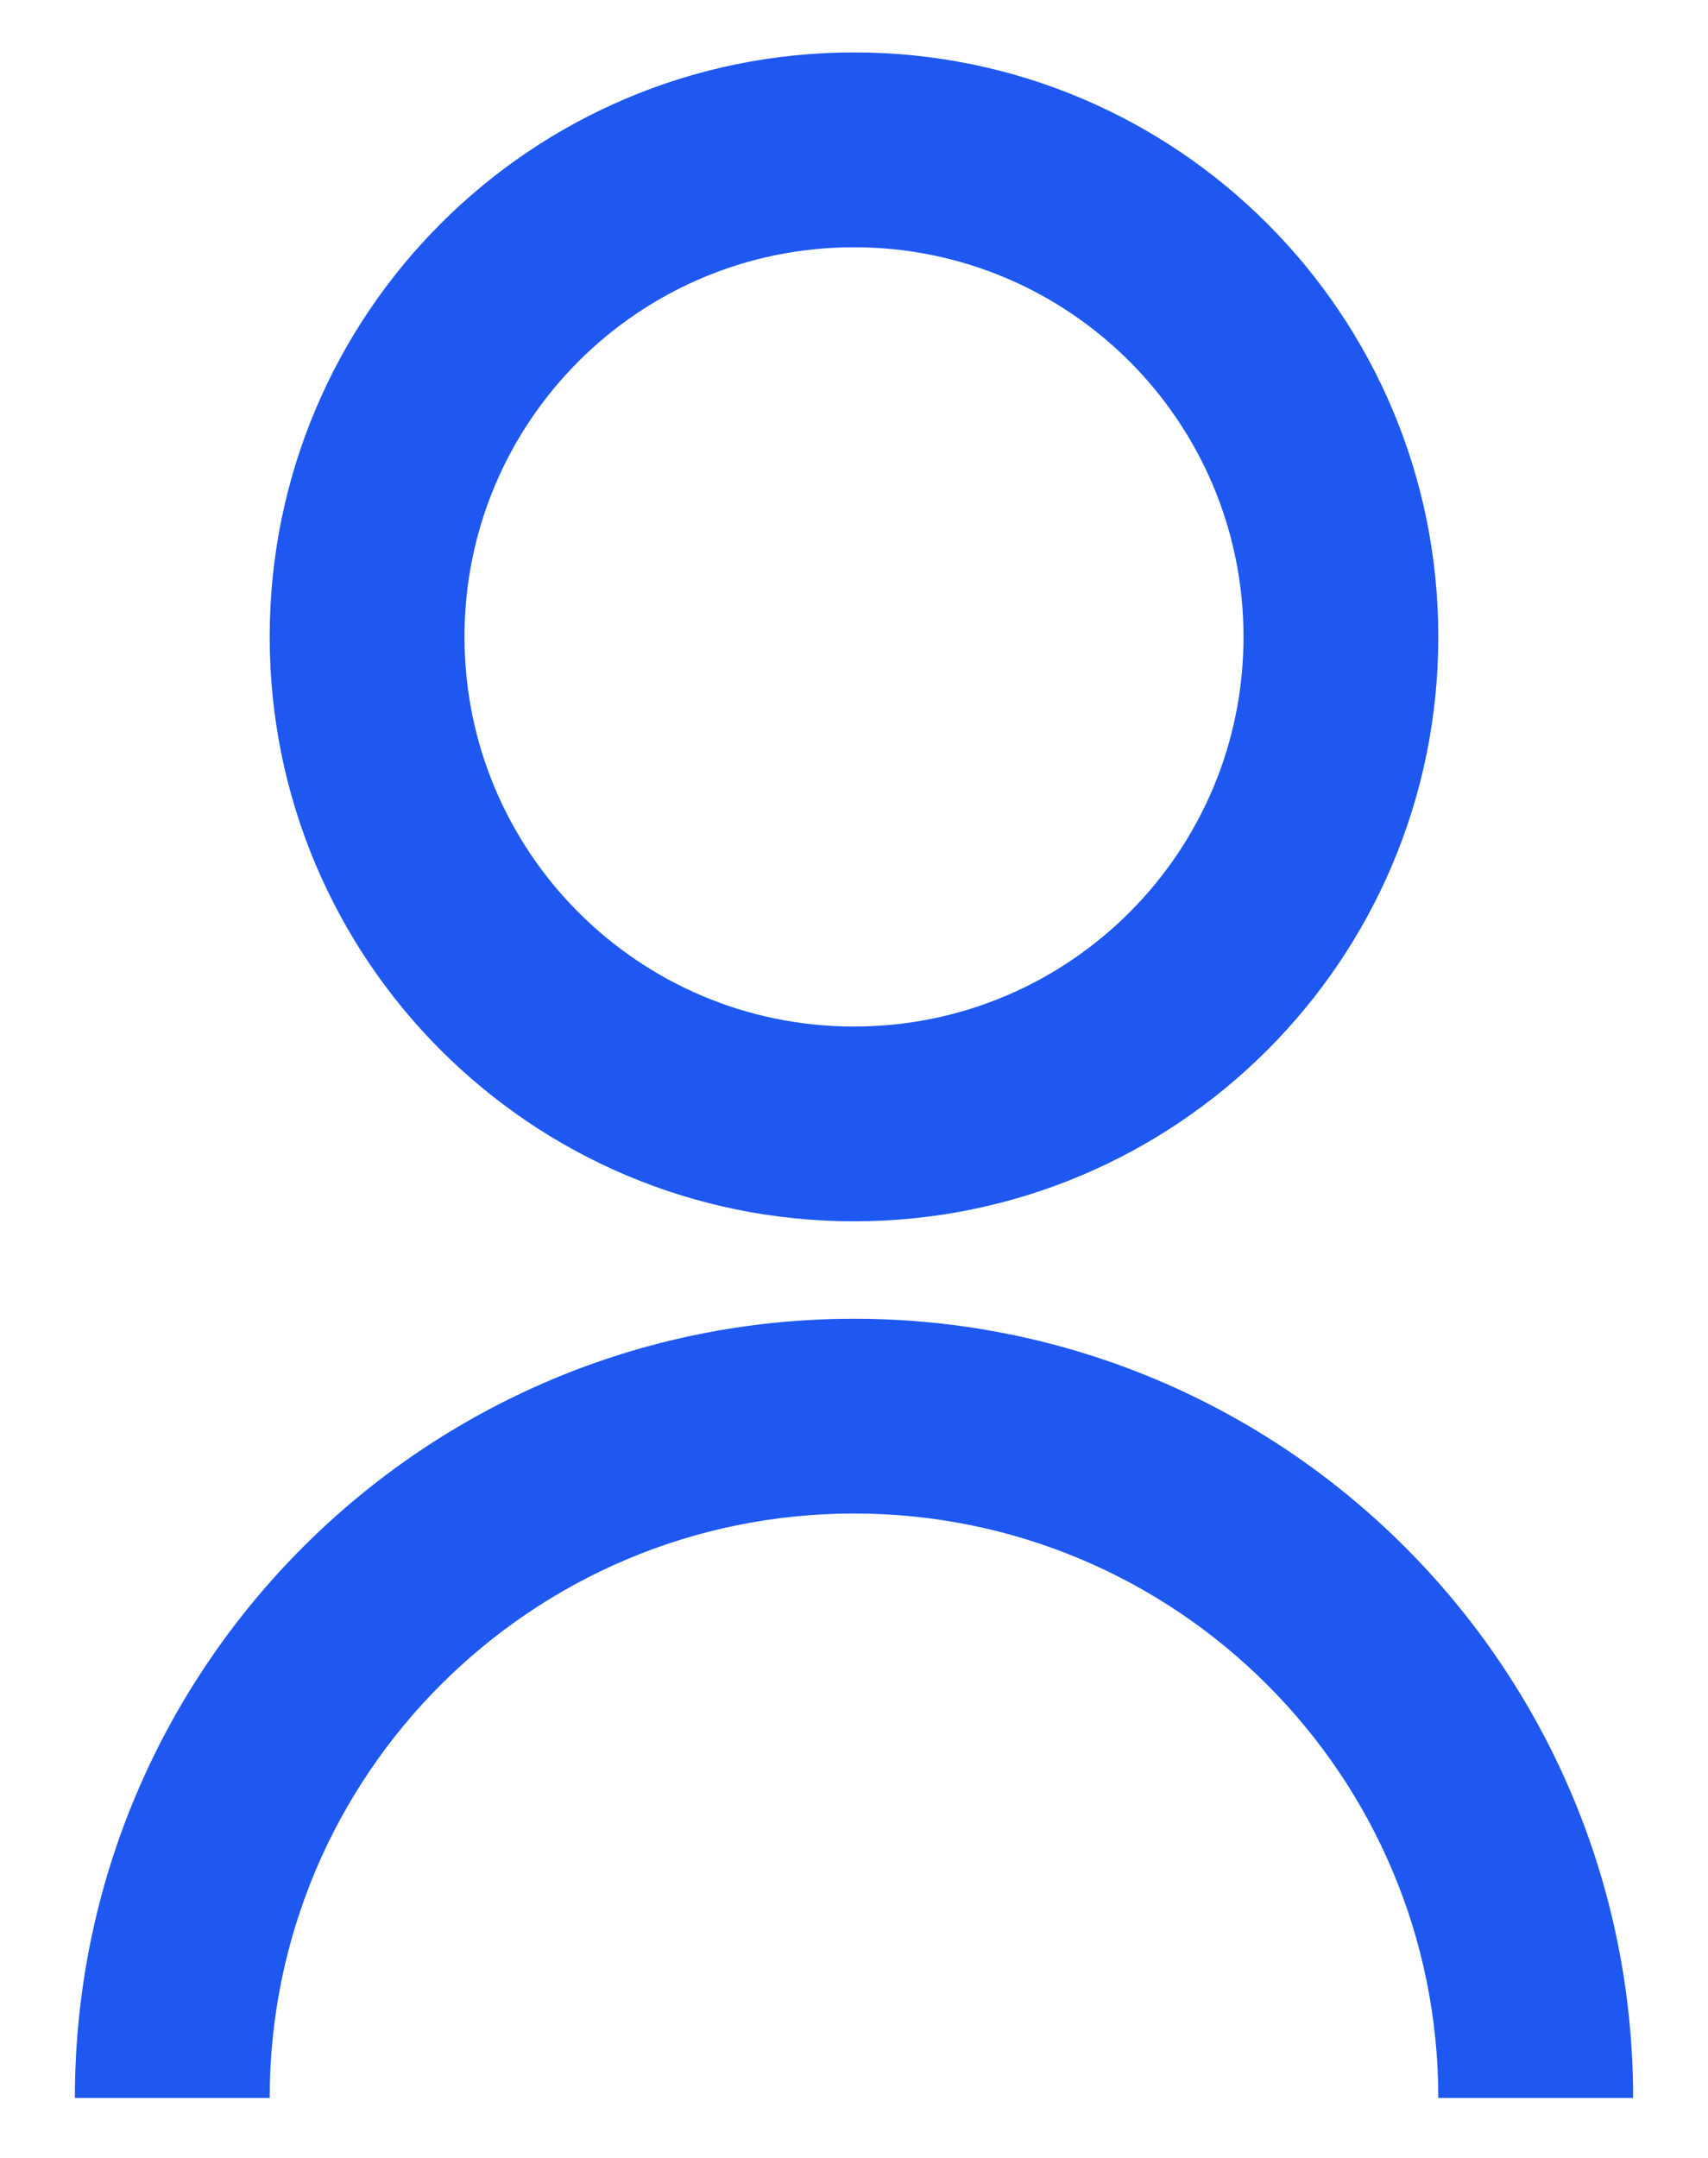 <svg width="19" height="24" viewBox="0 0 19 24" fill="none" xmlns="http://www.w3.org/2000/svg">
<path d="M0.833 23.333C0.833 18.547 4.714 14.667 9.5 14.667C14.287 14.667 18.167 18.547 18.167 23.333H16C16 19.744 13.09 16.833 9.5 16.833C5.91 16.833 3 19.744 3 23.333H0.833ZM9.5 13.583C5.909 13.583 3 10.675 3 7.083C3 3.492 5.909 0.583 9.5 0.583C13.091 0.583 16 3.492 16 7.083C16 10.675 13.091 13.583 9.5 13.583ZM9.5 11.417C11.894 11.417 13.833 9.477 13.833 7.083C13.833 4.689 11.894 2.75 9.5 2.75C7.106 2.75 5.167 4.689 5.167 7.083C5.167 9.477 7.106 11.417 9.5 11.417Z" fill="#1E58F1"/>
</svg>
